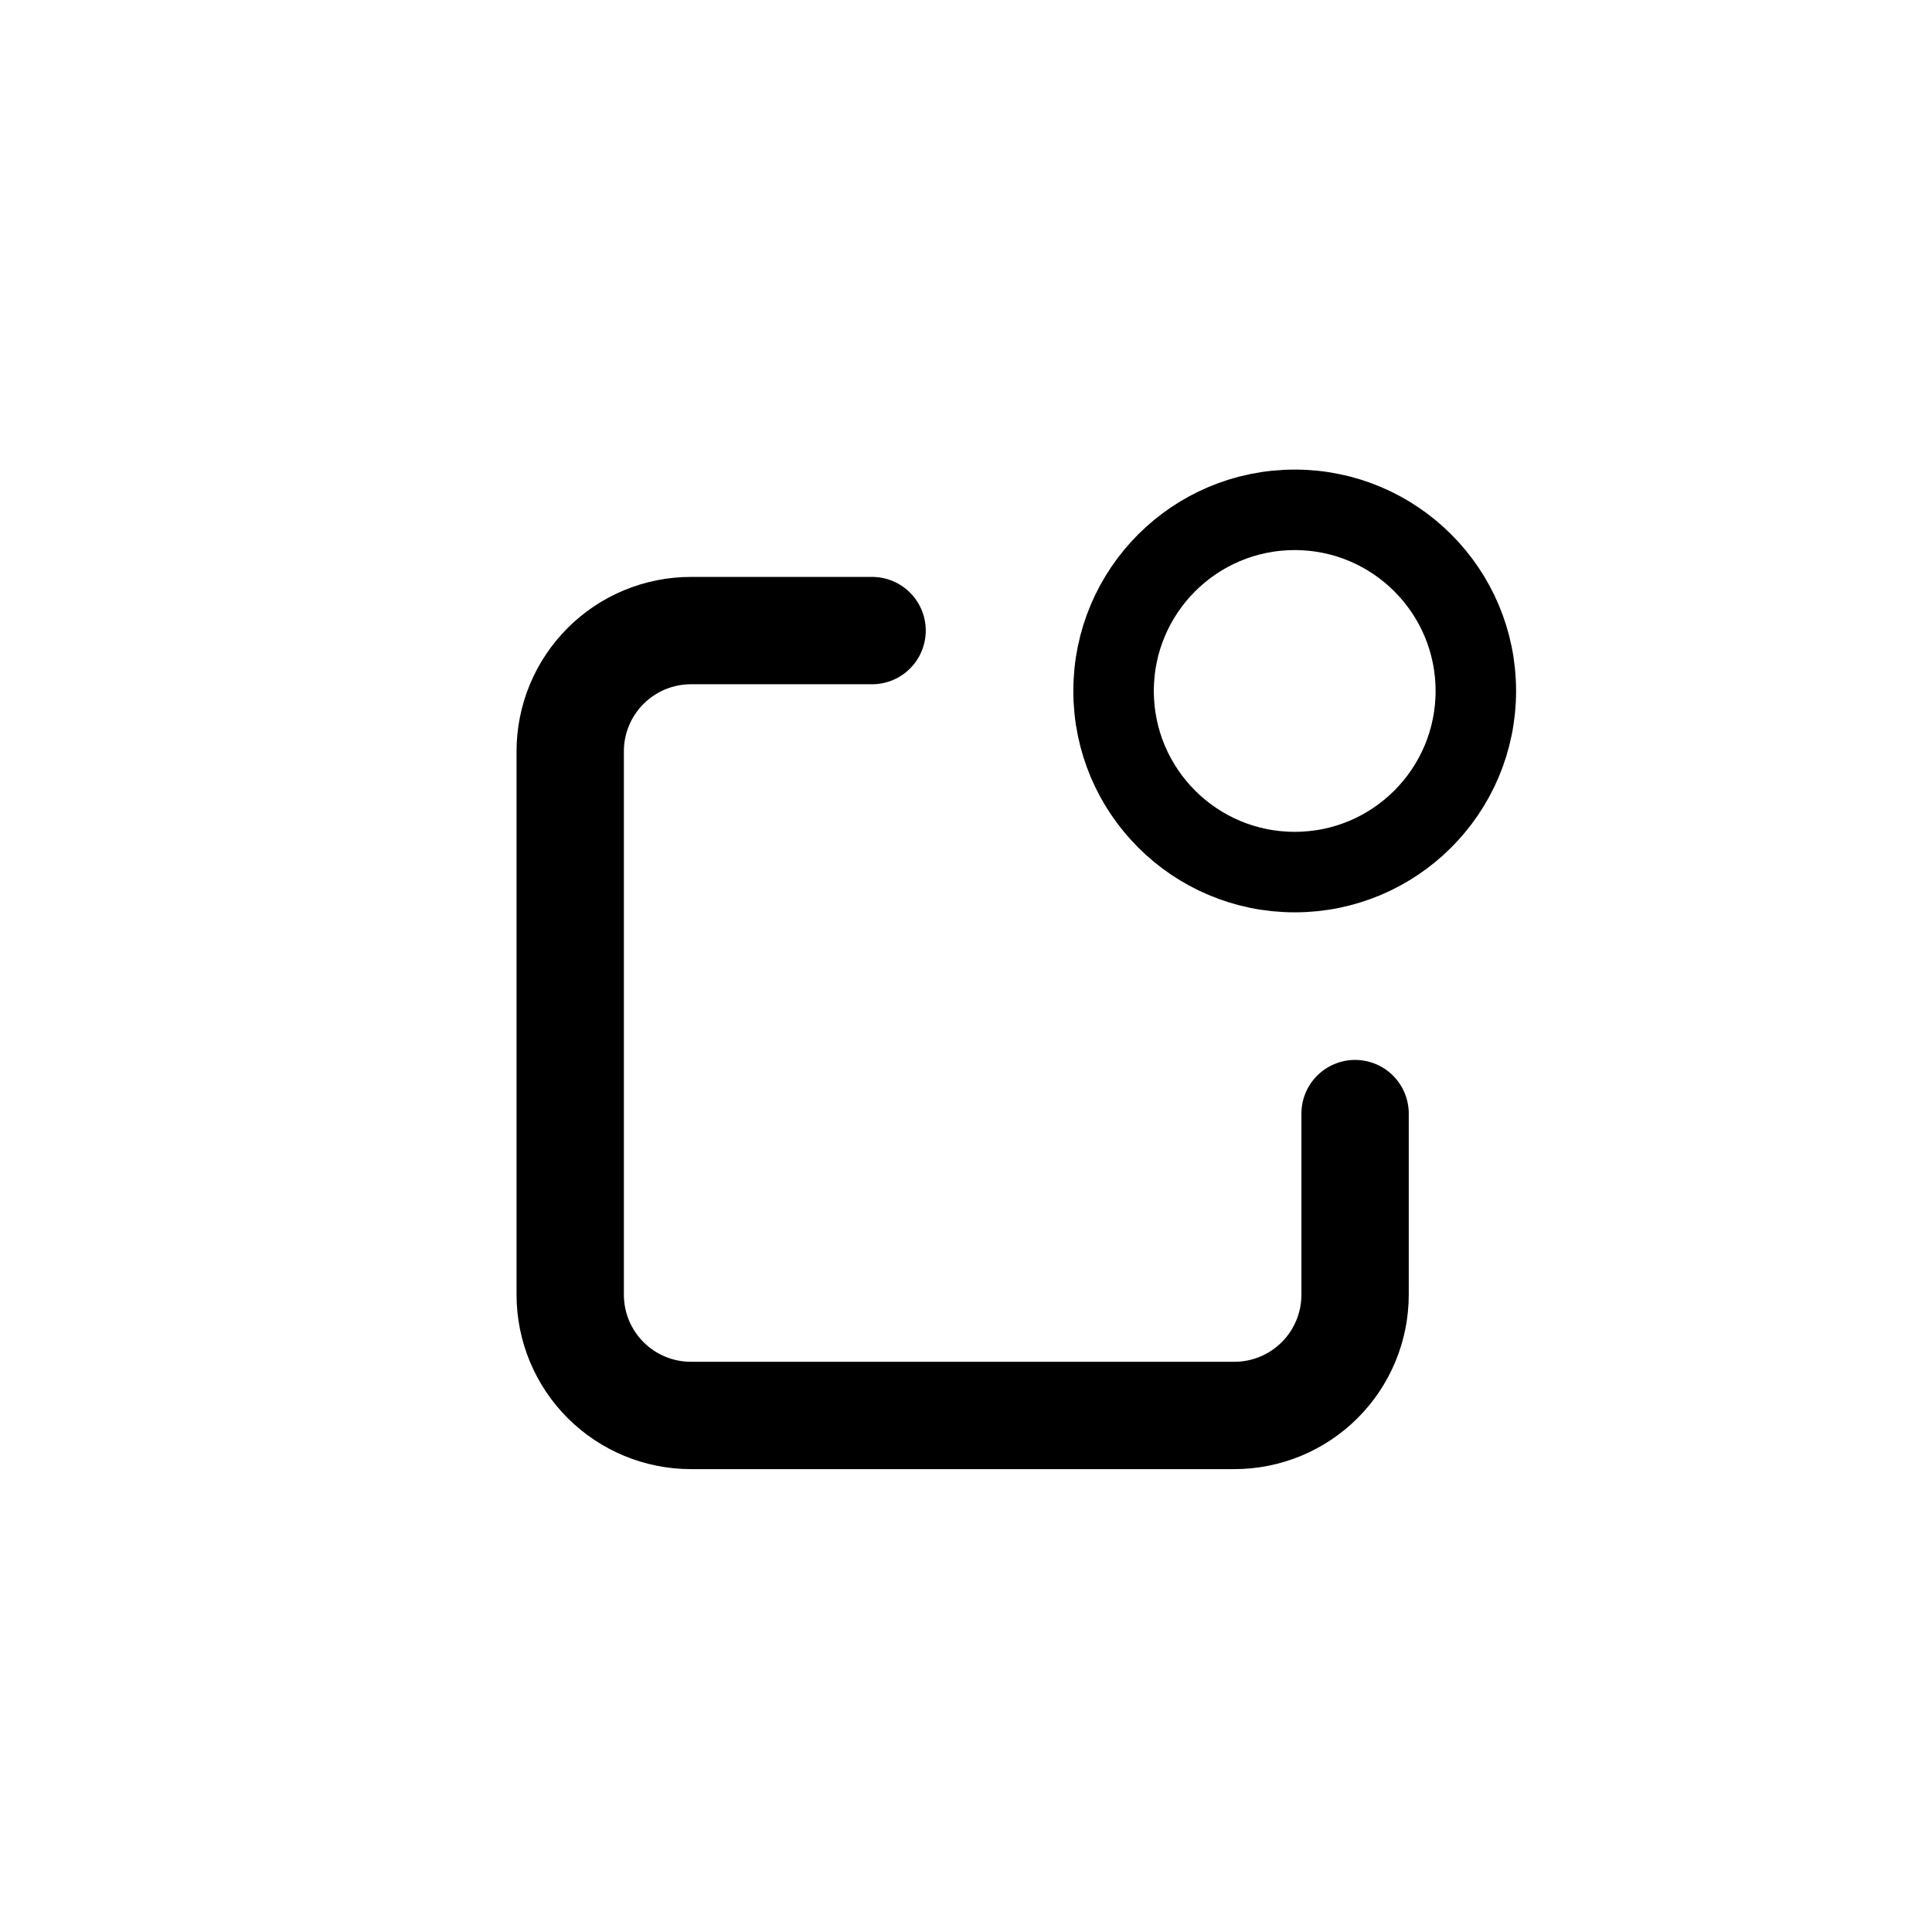 <svg width="36" height="36" viewBox="0 0 36 36" fill="none" xmlns="http://www.w3.org/2000/svg">
<g clip-path="url(#clip0_66_2722)">
<path d="M16.25 11.75H12.875C12.278 11.75 11.706 11.987 11.284 12.409C10.862 12.831 10.625 13.403 10.625 14V24.125C10.625 24.722 10.862 25.294 11.284 25.716C11.706 26.138 12.278 26.375 12.875 26.375H23C23.597 26.375 24.169 26.138 24.591 25.716C25.013 25.294 25.25 24.722 25.25 24.125V20.75" stroke="black" stroke-width="2" stroke-linecap="round" stroke-linejoin="round"/>
<path d="M24.125 16.25C25.989 16.25 27.5 14.739 27.5 12.875C27.5 11.011 25.989 9.5 24.125 9.5C22.261 9.5 20.75 11.011 20.75 12.875C20.75 14.739 22.261 16.25 24.125 16.25Z" stroke="black" stroke-width="1.5" stroke-linecap="round" stroke-linejoin="round"/>
</g>
<defs>
<clipPath id="clip0_66_2722">
<rect width="36" height="36" fill="white"/>
</clipPath>
</defs>
</svg>
